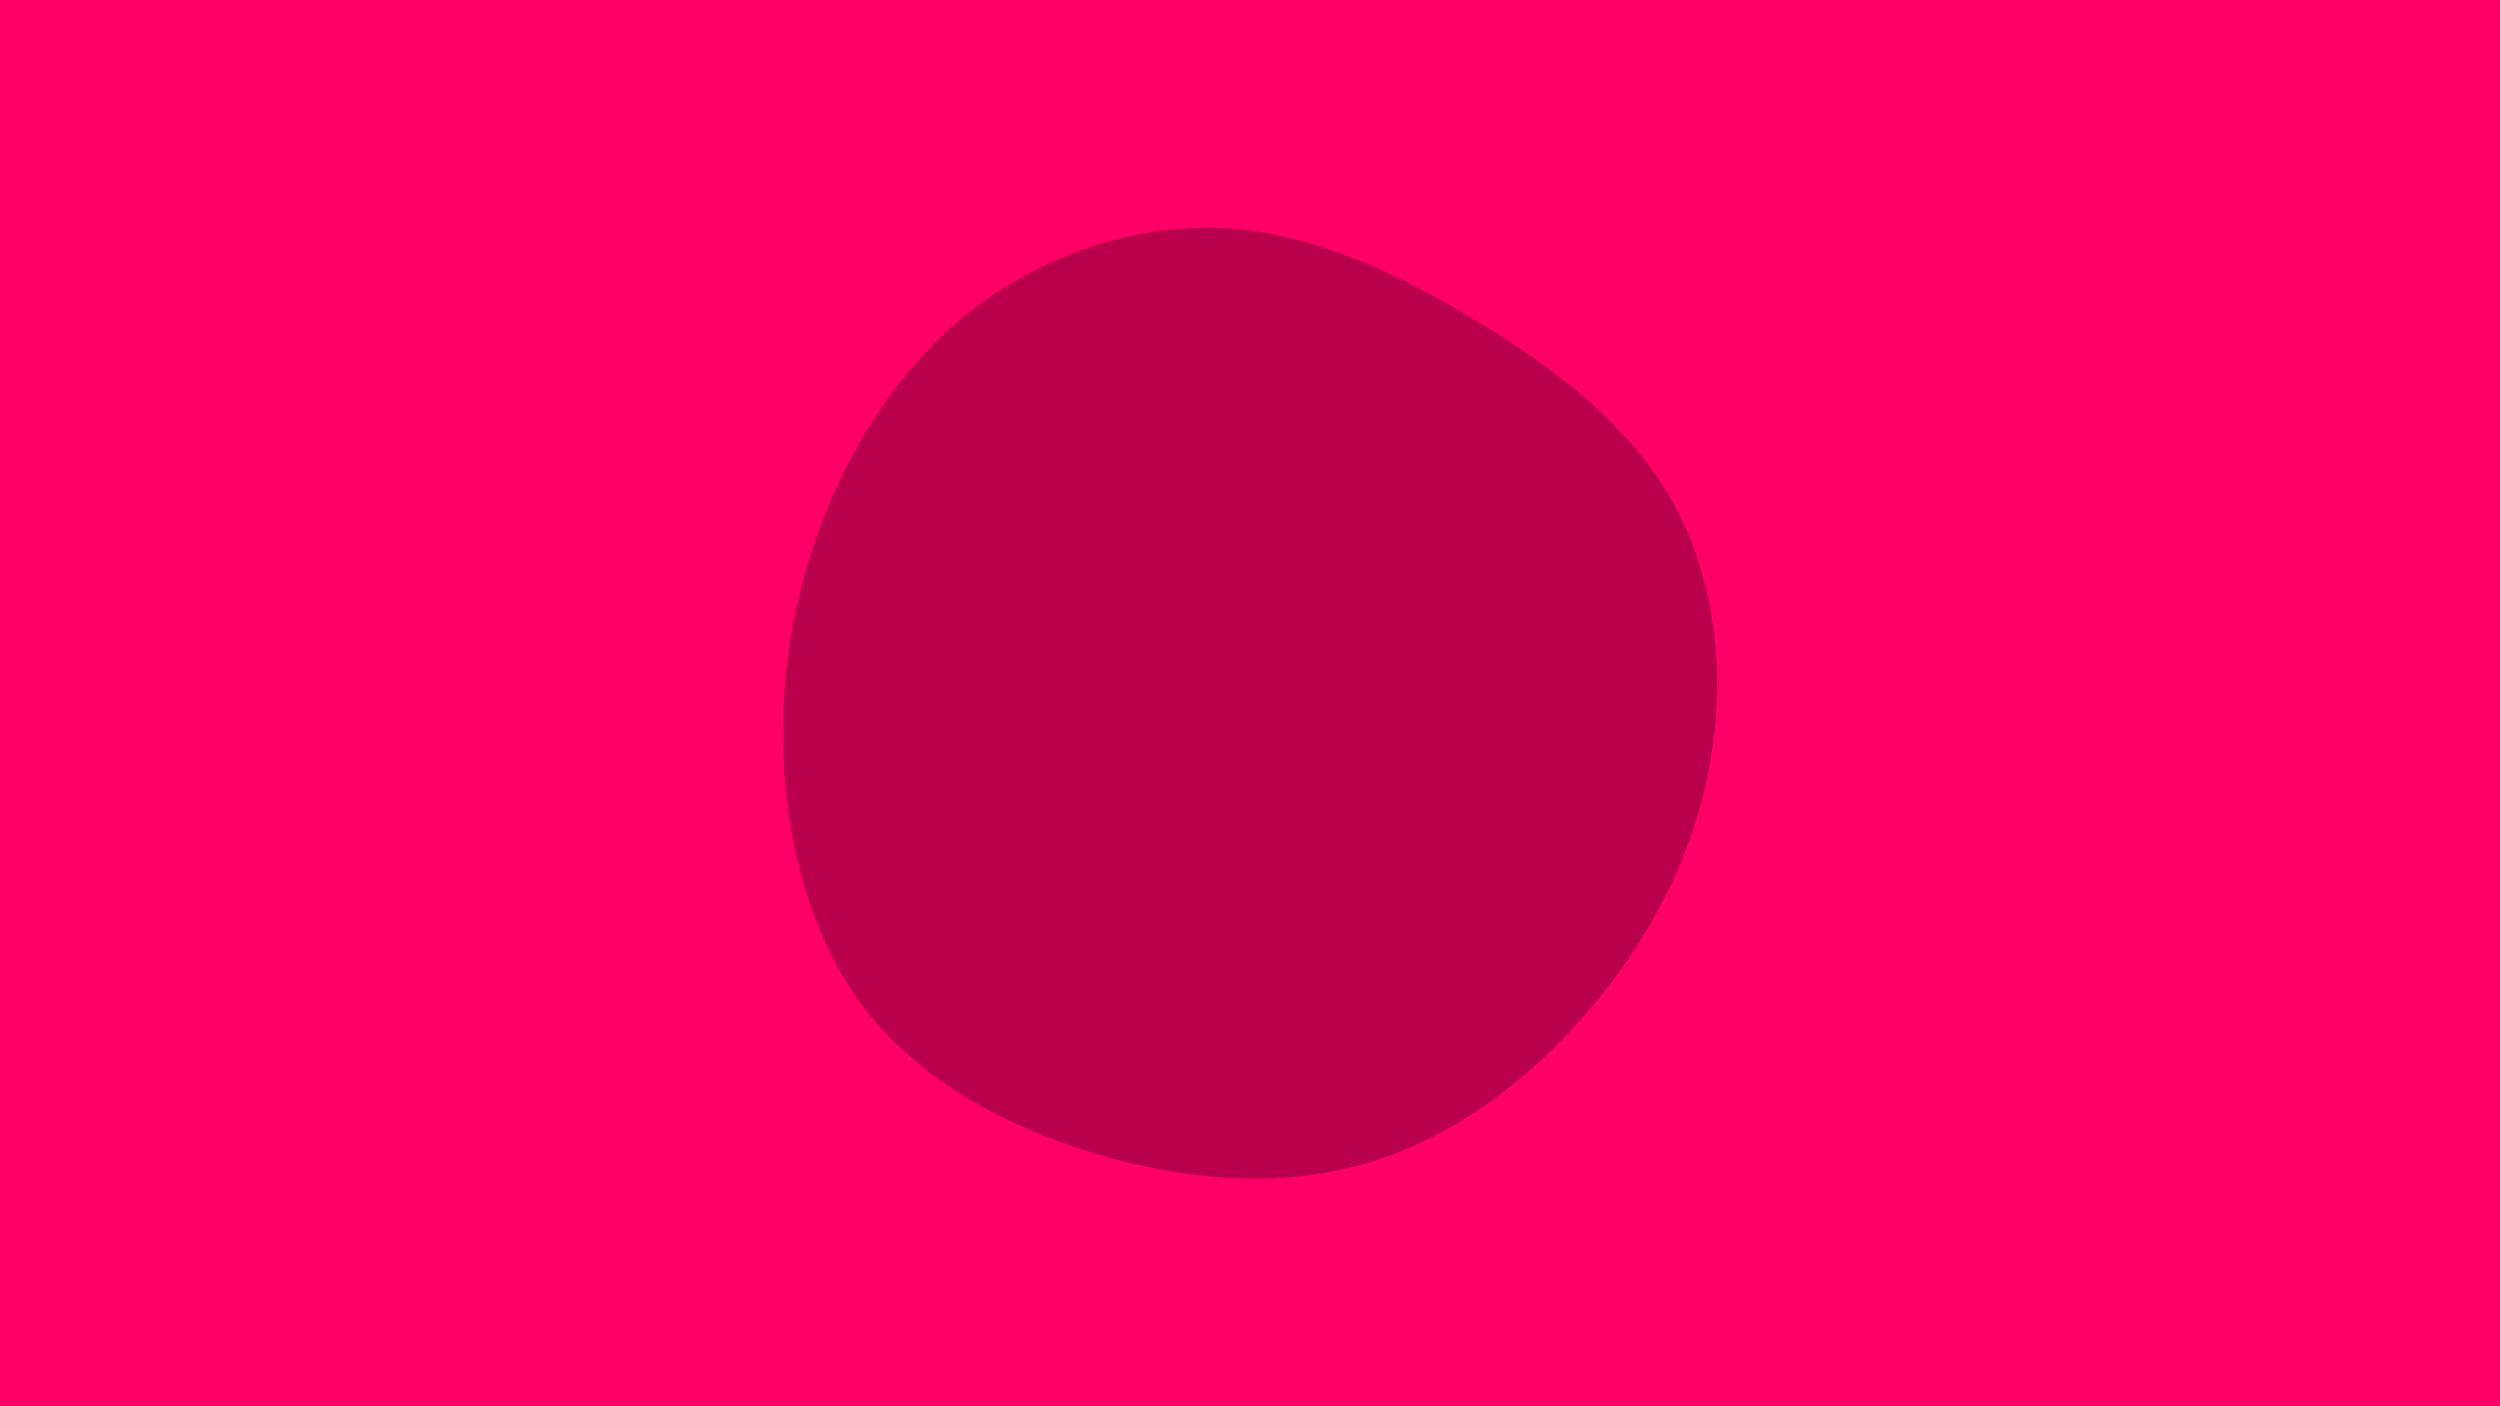 <svg id="visual" viewBox="0 0 960 540" width="960" height="540" xmlns="http://www.w3.org/2000/svg" xmlns:xlink="http://www.w3.org/1999/xlink" version="1.1"><rect x="0" y="0" width="960" height="540" fill="#FF0066"></rect><g transform="translate(470.827 269.519)"><path d="M95.2 -146.9C125.9 -128.4 155.1 -106.3 171.6 -76.5C188.1 -46.7 192.1 -9.3 185.4 25.6C178.8 60.5 161.6 92.8 138.2 119.7C114.8 146.7 85.3 168.3 52.4 177.6C19.5 186.8 -16.7 183.6 -50.7 173.3C-84.7 163 -116.4 145.7 -137.1 119.9C-157.8 94.1 -167.5 59.8 -169.7 26.1C-171.8 -7.6 -166.5 -40.6 -154.2 -71.6C-141.9 -102.6 -122.6 -131.7 -95.7 -151.9C-68.8 -172.1 -34.4 -183.6 -1.1 -181.9C32.3 -180.2 64.5 -165.4 95.2 -146.9" fill="#BB004B"></path></g></svg>